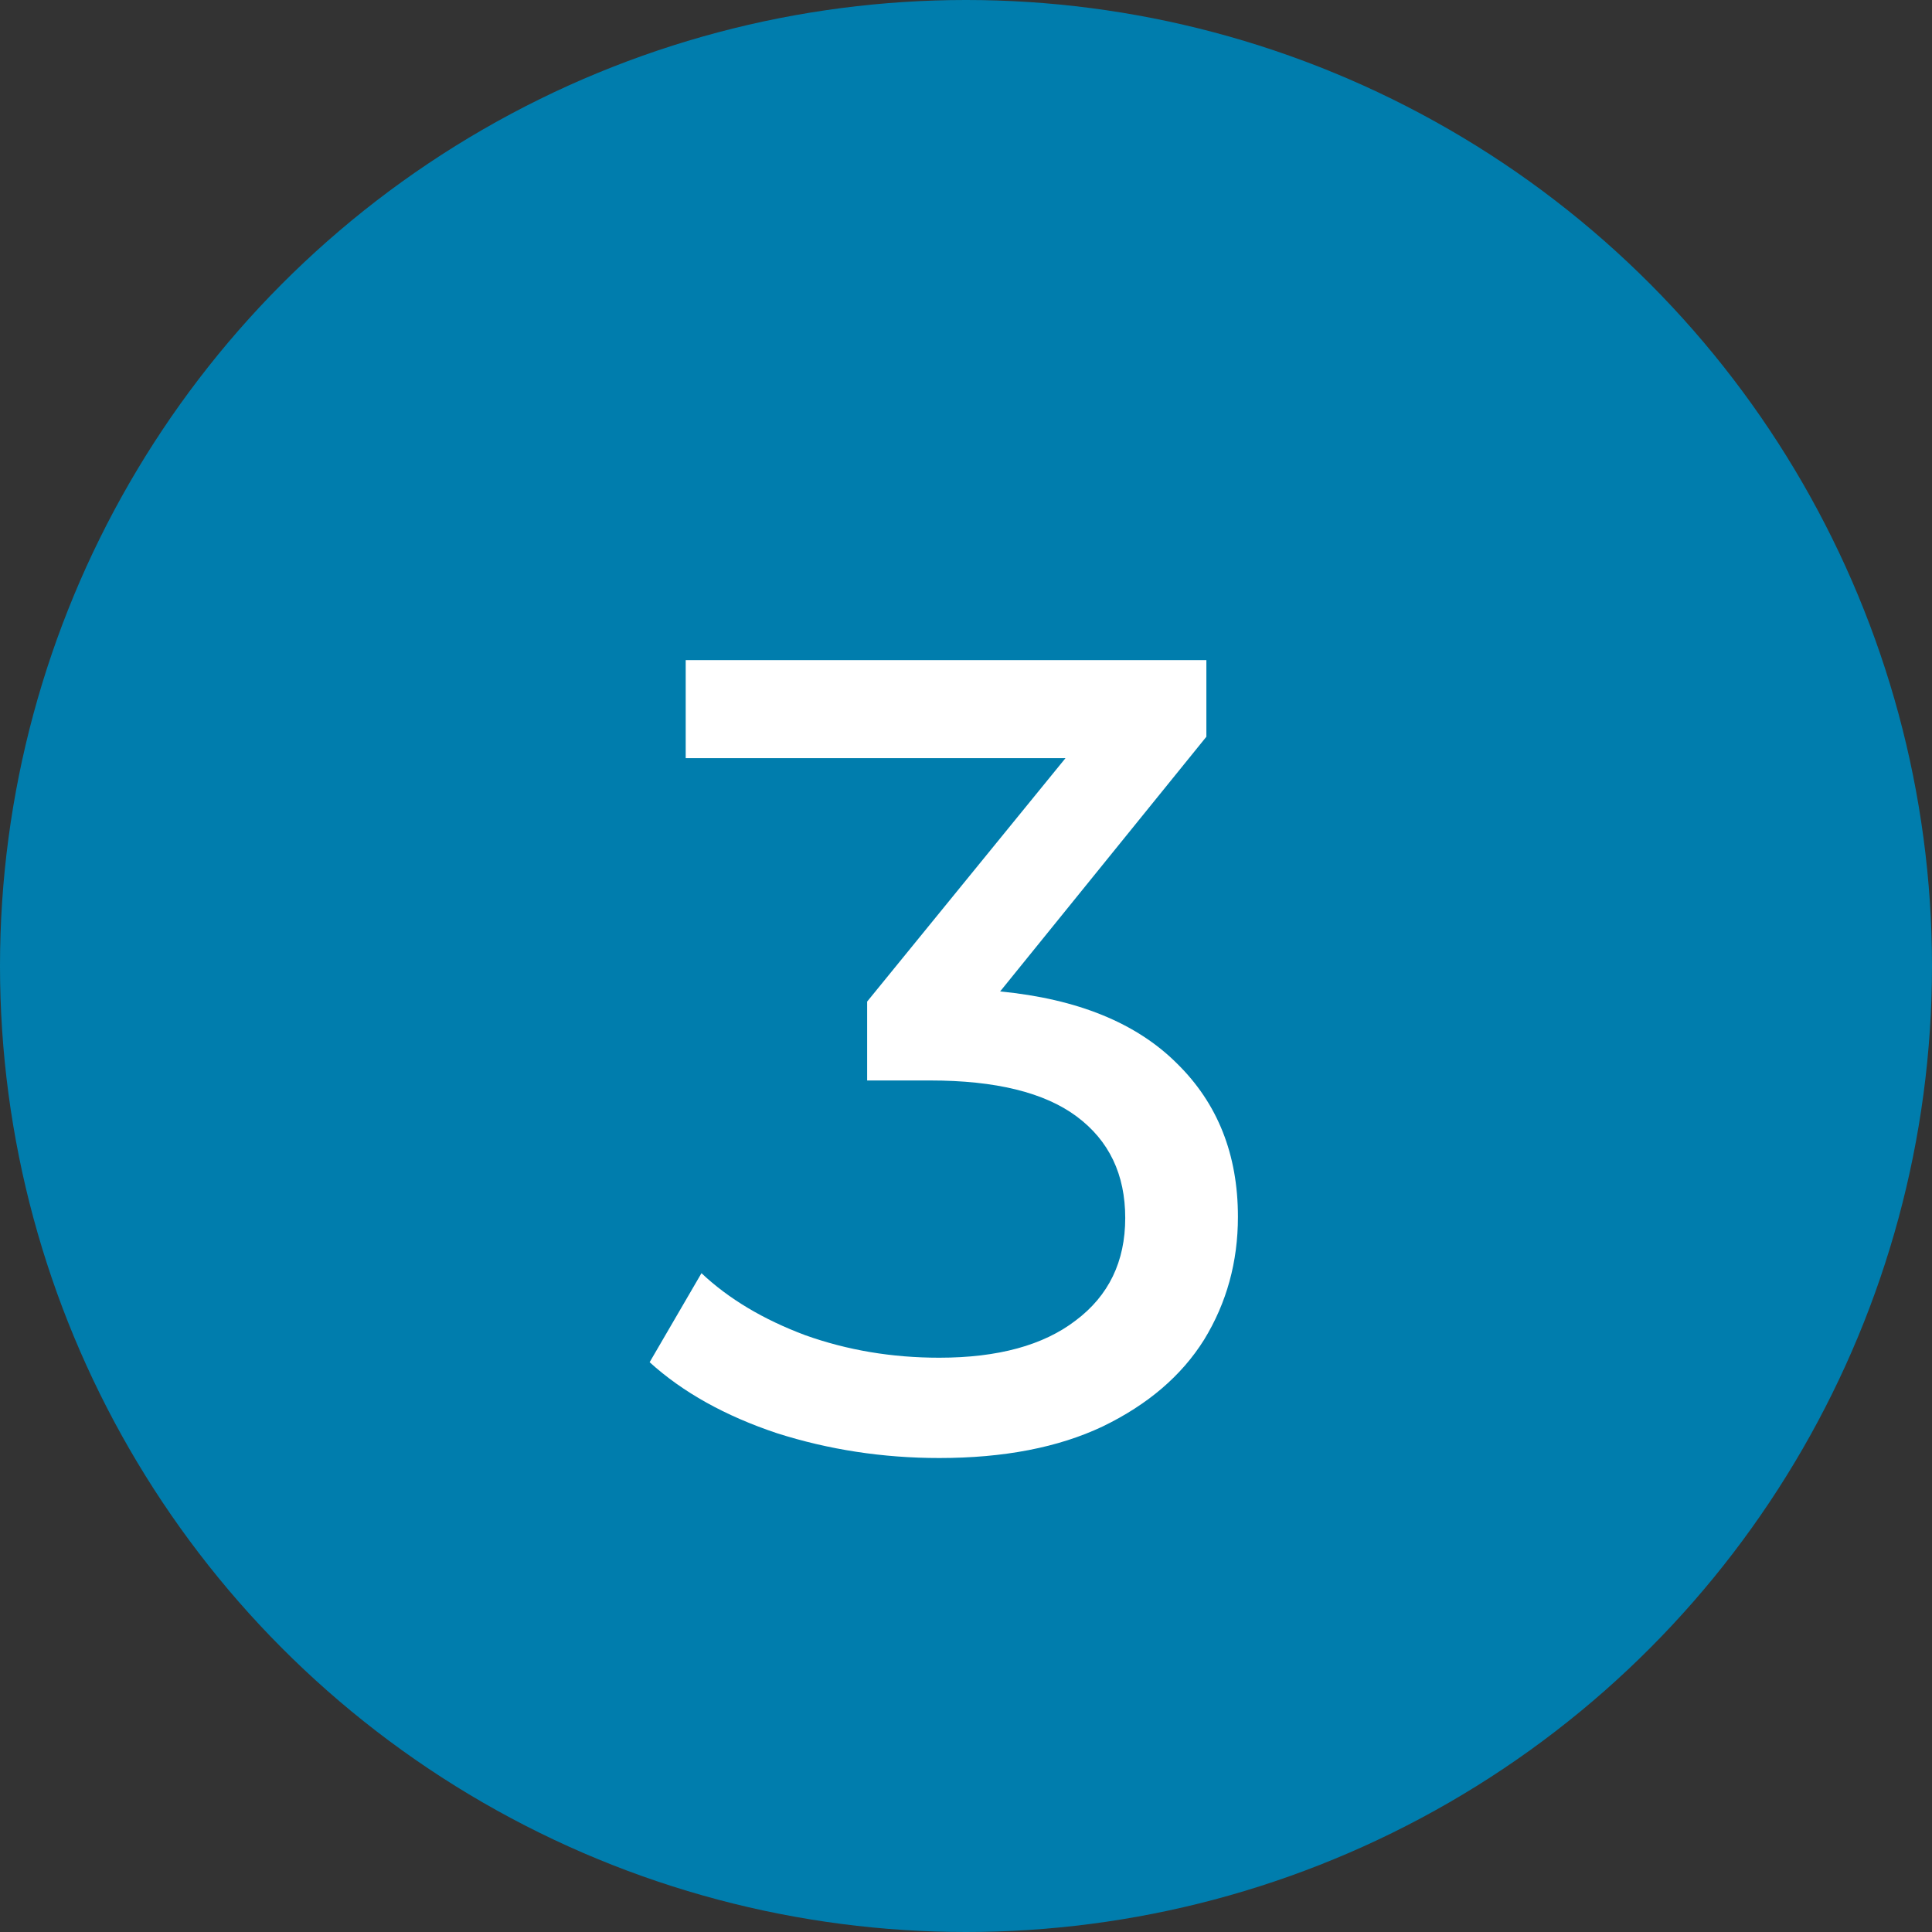 <svg width="24" height="24" viewBox="0 0 24 24" fill="none" xmlns="http://www.w3.org/2000/svg">
<rect x="0" y="0" width="24" height="24" fill="#333333" stroke="none"/>
<circle cx="12" cy="12" r="12" fill="#007DAD"/>
<path d="M12.424 12.316C13.385 12.409 14.118 12.708 14.622 13.212C15.126 13.707 15.378 14.341 15.378 15.116C15.378 15.676 15.238 16.185 14.958 16.642C14.678 17.09 14.258 17.449 13.698 17.72C13.147 17.981 12.471 18.112 11.668 18.112C10.968 18.112 10.296 18.009 9.652 17.804C9.008 17.589 8.481 17.295 8.07 16.922L8.714 15.816C9.05 16.133 9.479 16.39 10.002 16.586C10.525 16.773 11.08 16.866 11.668 16.866C12.396 16.866 12.961 16.712 13.362 16.404C13.773 16.096 13.978 15.671 13.978 15.13C13.978 14.589 13.777 14.169 13.376 13.87C12.975 13.571 12.368 13.422 11.556 13.422H10.772V12.442L13.236 9.418H8.518V8.2H14.986V9.152L12.424 12.316Z" fill="white"/>
</svg>
